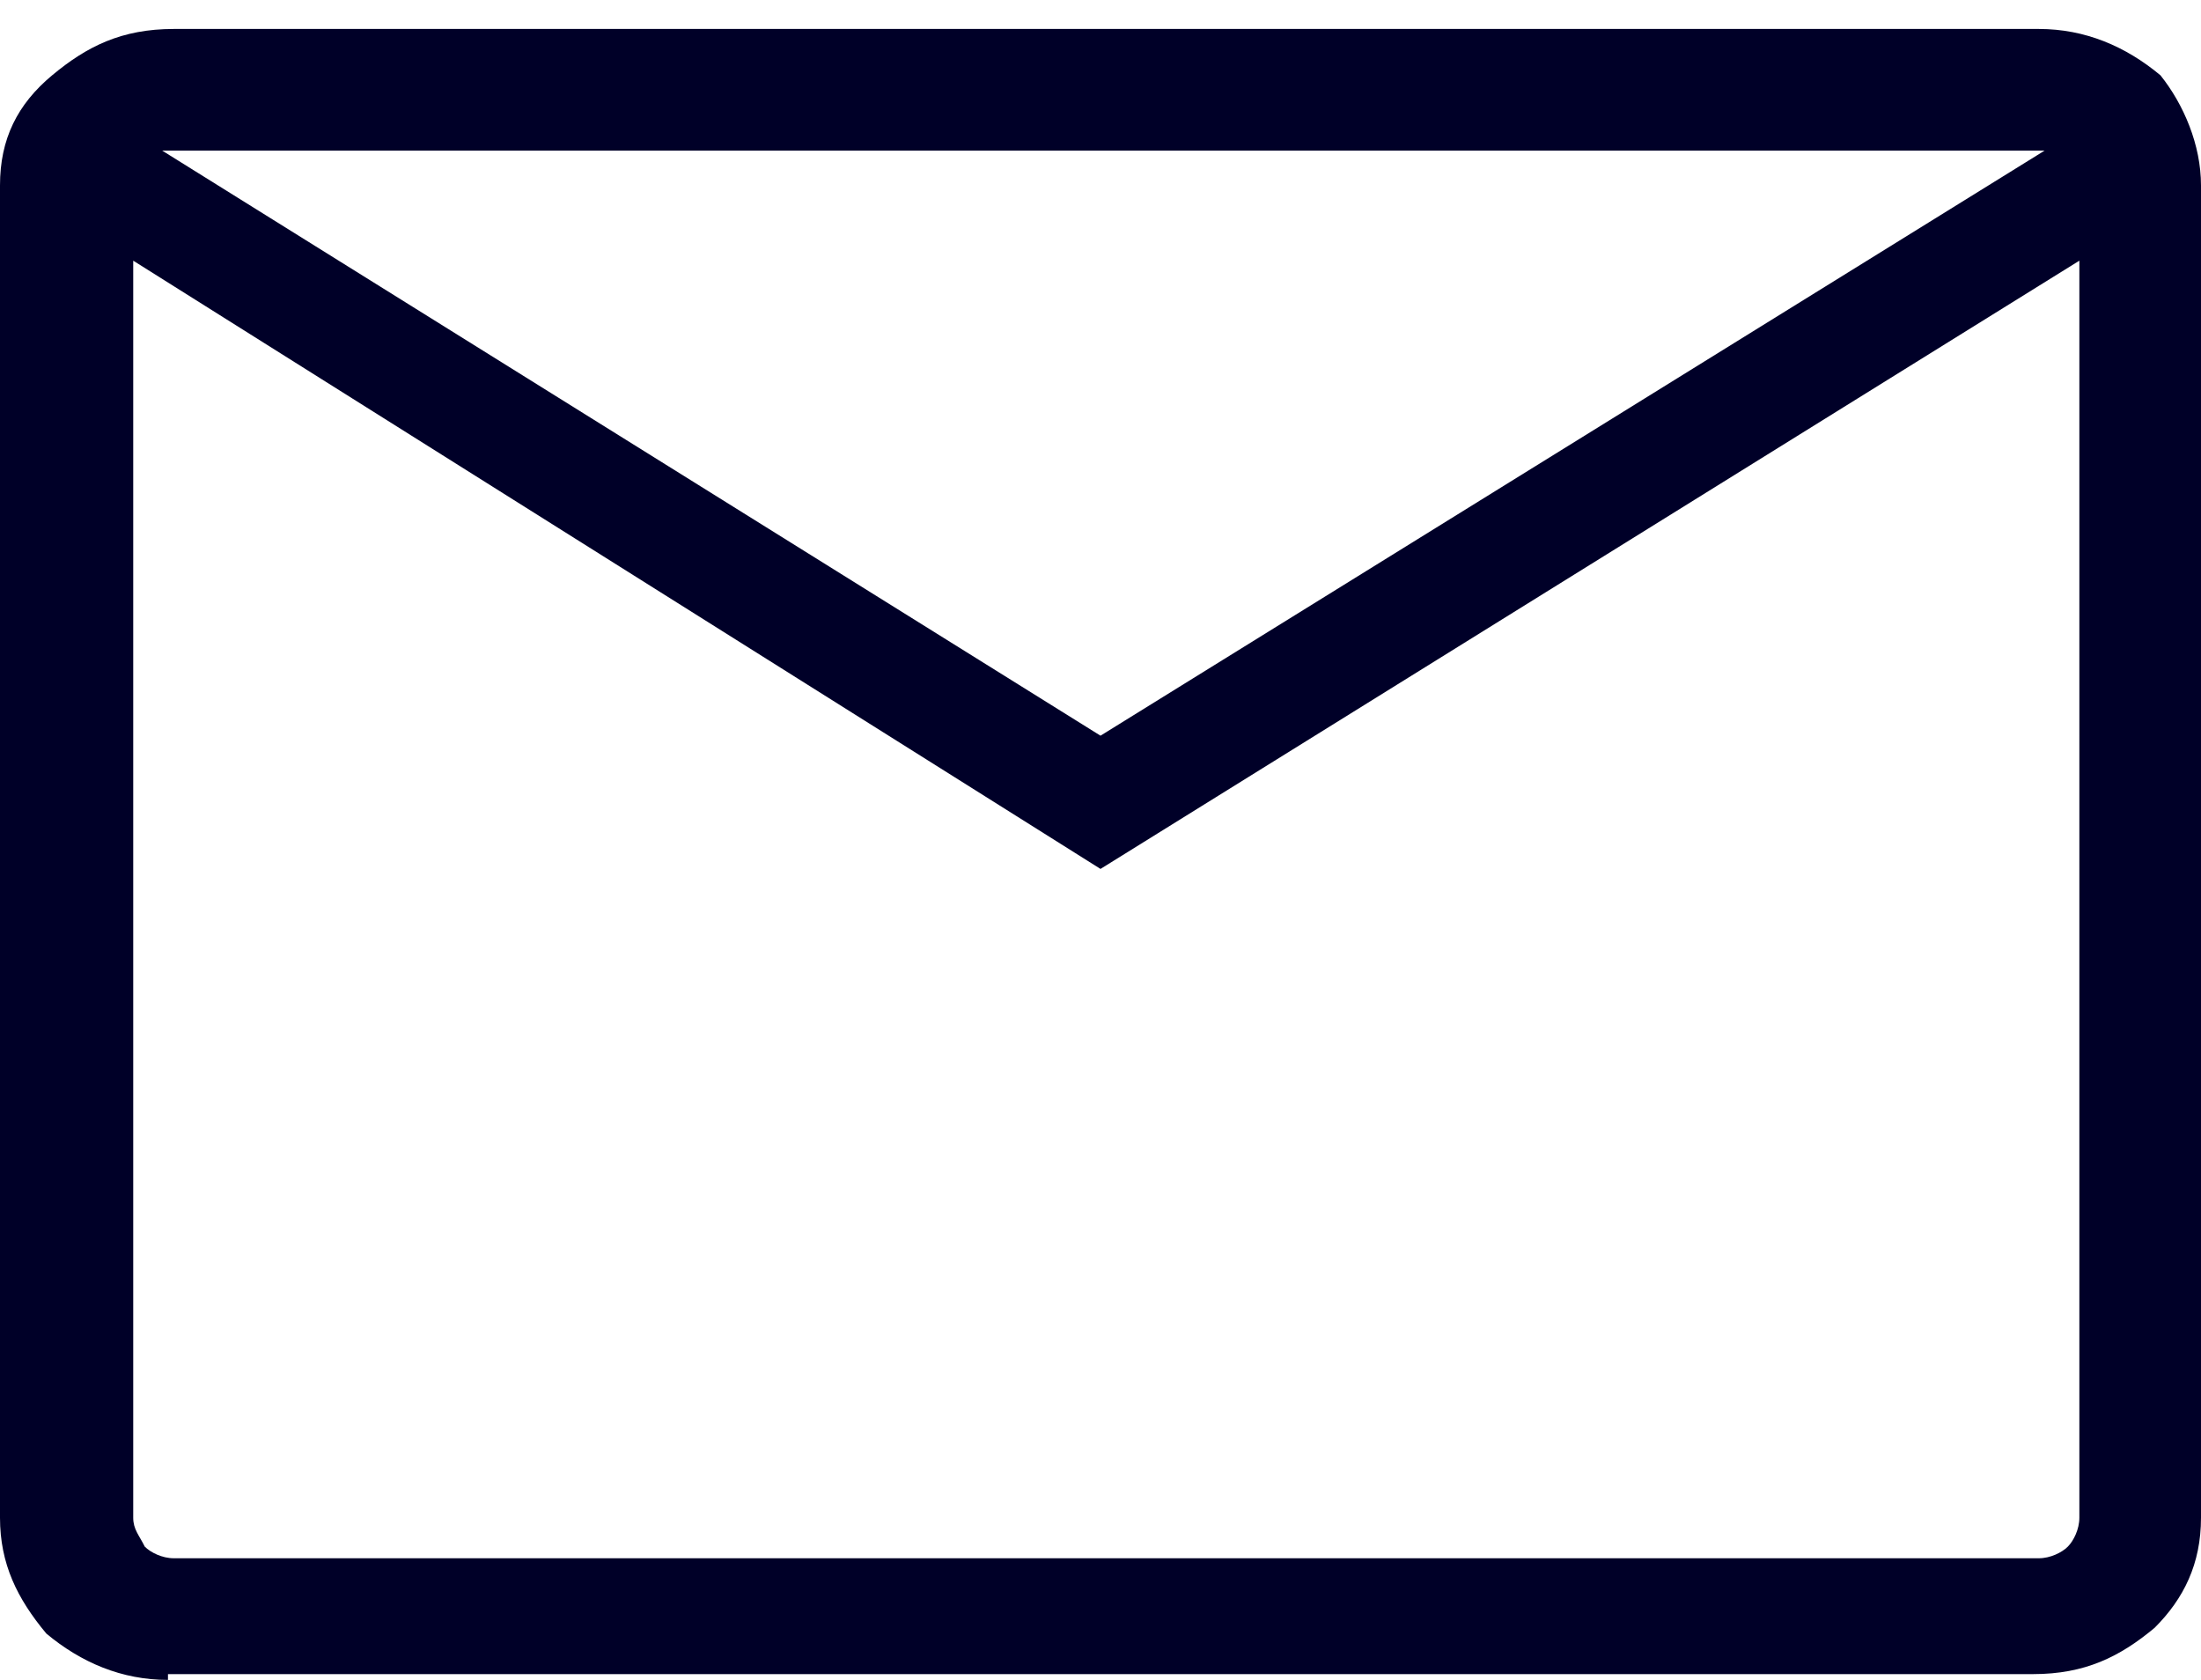 <?xml version="1.0" encoding="utf-8"?>
<!-- Generator: Adobe Illustrator 27.2.0, SVG Export Plug-In . SVG Version: 6.00 Build 0)  -->
<svg version="1.1" id="Capa_1" xmlns="http://www.w3.org/2000/svg" xmlns:xlink="http://www.w3.org/1999/xlink" x="0px" y="0px"
	 viewBox="0 0 38 29" style="enable-background:new 0 0 38 29;" xml:space="preserve">
<style type="text/css">
	.st0{fill:#000028;}
</style>
<path class="st0" d="M2.9,29c-0.8,0-1.5-0.3-2.1-0.8C0.3,27.6,0,27,0,26.2v-23c0-0.8,0.3-1.4,0.9-1.9S2.1,0.5,3,0.5h32.2
	c0.8,0,1.5,0.3,2.1,0.8C37.7,1.8,38,2.5,38,3.2v23c0,0.8-0.3,1.4-0.8,1.9c-0.6,0.5-1.2,0.8-2.1,0.8H2.9V29z M19,15L2.3,4.5v21.7
	c0,0.2,0.1,0.3,0.2,0.5c0.1,0.1,0.3,0.2,0.5,0.2h32.2c0.2,0,0.4-0.1,0.5-0.2s0.2-0.3,0.2-0.5V4.5L19,15z M19,12.7L35.3,2.6H2.8
	L19,12.7z M2.3,4.5V2.6V4.5v21.7c0,0.2,0.1,0.3,0.2,0.5c0.1,0.1,0.3,0.2,0.5,0.2H2.3c0,0,0-0.1,0-0.2s0-0.3,0-0.5V4.5z"/>
</svg>
